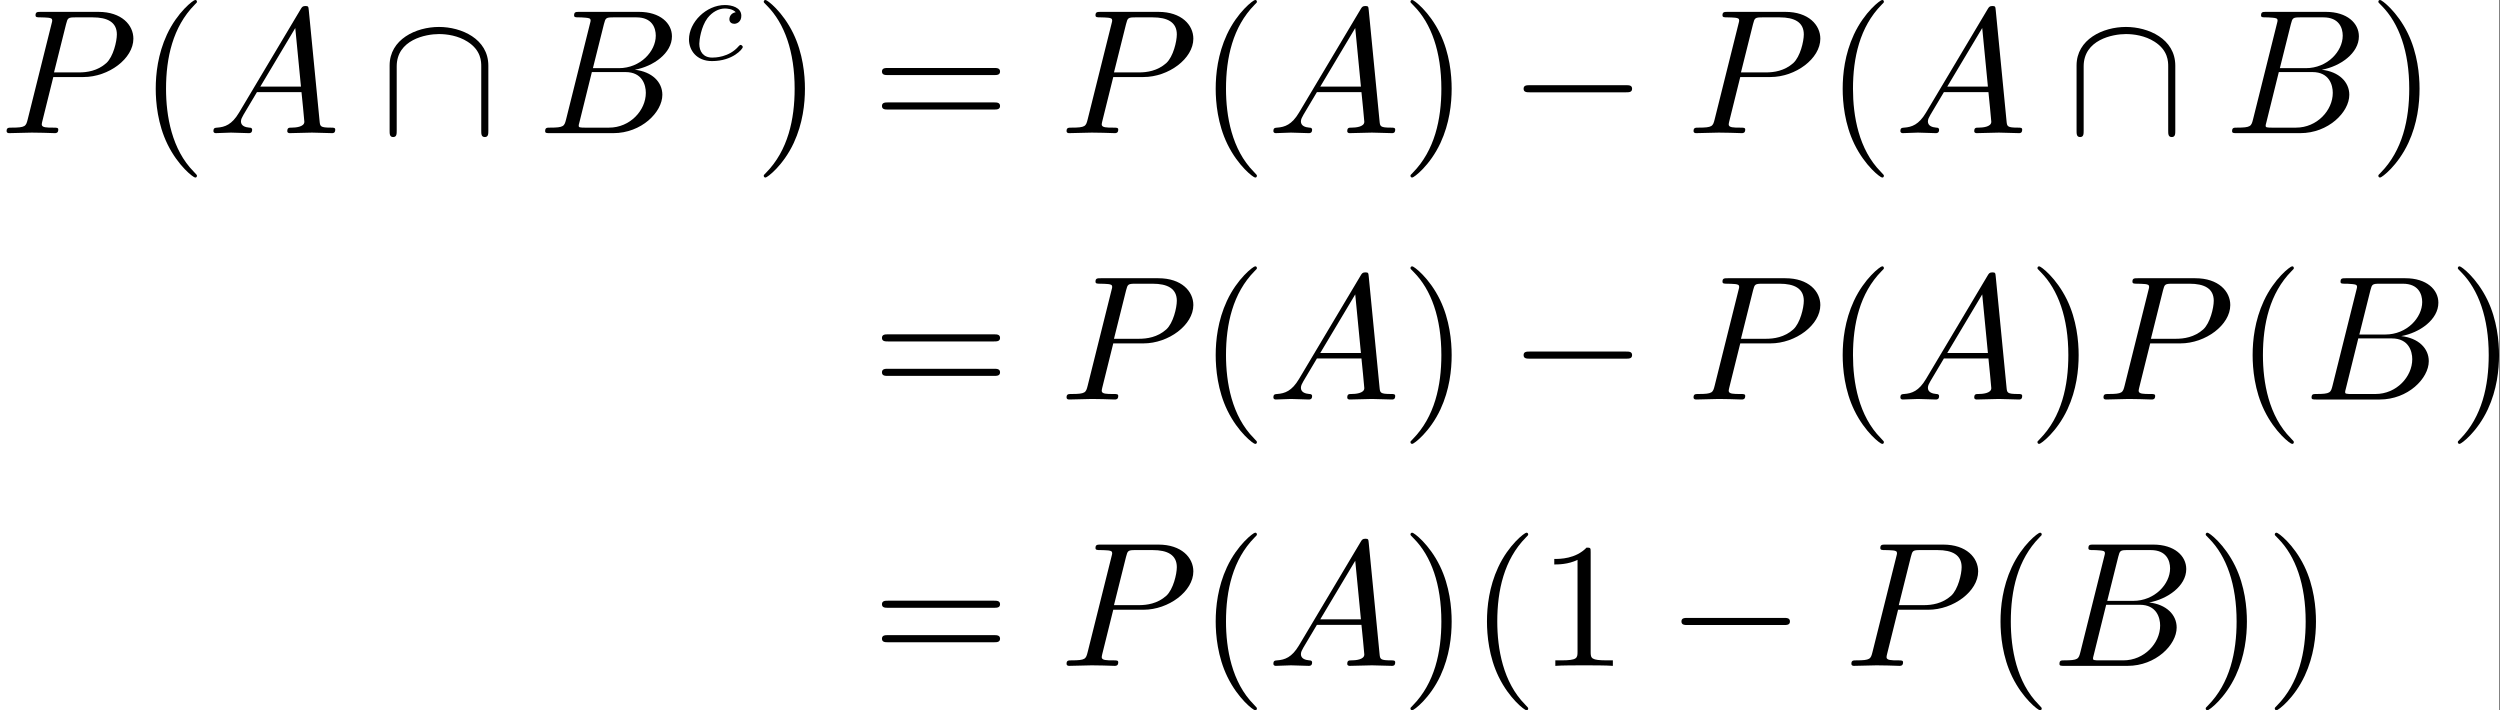 <?xml version='1.0' encoding='UTF-8'?>
<!-- This file was generated by dvisvgm 2.11.1 -->
<svg version='1.1' xmlns='http://www.w3.org/2000/svg' xmlns:xlink='http://www.w3.org/1999/xlink' width='326.951pt' height='92.909pt' viewBox='361.423 21.219 326.951 92.909'>
<rect x="361.423" y="21.219" width="326.951" height="92.909" fill="#808080" stroke="none"/>
<defs>
<path id='g2-99' d='M3.055-2.671C2.803-2.629 2.699-2.434 2.699-2.28C2.699-2.092 2.845-2.022 2.971-2.022C3.124-2.022 3.368-2.134 3.368-2.469C3.368-2.943 2.824-3.075 2.448-3.075C1.402-3.075 .432-2.113 .432-1.144C.432-.544 .851 .07 1.723 .07C2.901 .07 3.452-.621 3.452-.718C3.452-.76 3.389-.837 3.333-.837C3.292-.837 3.278-.823 3.222-.767C2.678-.126 1.862-.126 1.736-.126C1.234-.126 1.011-.467 1.011-.9C1.011-1.102 1.109-1.862 1.471-2.343C1.736-2.685 2.099-2.88 2.448-2.88C2.545-2.88 2.88-2.866 3.055-2.671Z'/>
<path id='g0-0' d='M6.565-2.291C6.735-2.291 6.914-2.291 6.914-2.491S6.735-2.69 6.565-2.69H1.176C1.006-2.69 .827-2.69 .827-2.491S1.006-2.291 1.176-2.291H6.565Z'/>
<path id='g0-92' d='M6.087-3.786C6.087-5.3 4.563-5.958 3.318-5.958C2.022-5.958 .548-5.26 .548-3.796V-.139C.548 .04 .548 .219 .747 .219S.946 .04 .946-.139V-3.746C.946-5.24 2.57-5.559 3.318-5.559C3.766-5.559 4.394-5.469 4.922-5.131C5.689-4.643 5.689-4.005 5.689-3.736V-.139C5.689 .04 5.689 .219 5.888 .219S6.087 .04 6.087-.139V-3.786Z'/>
<path id='g3-40' d='M3.298 2.391C3.298 2.361 3.298 2.341 3.128 2.172C1.883 .917 1.564-.966 1.564-2.491C1.564-4.224 1.943-5.958 3.168-7.203C3.298-7.323 3.298-7.342 3.298-7.372C3.298-7.442 3.258-7.472 3.198-7.472C3.098-7.472 2.202-6.795 1.614-5.529C1.106-4.433 .986-3.328 .986-2.491C.986-1.714 1.096-.508 1.644 .618C2.242 1.843 3.098 2.491 3.198 2.491C3.258 2.491 3.298 2.461 3.298 2.391Z'/>
<path id='g3-41' d='M2.879-2.491C2.879-3.268 2.77-4.473 2.222-5.599C1.624-6.824 .767-7.472 .667-7.472C.608-7.472 .568-7.432 .568-7.372C.568-7.342 .568-7.323 .757-7.143C1.733-6.157 2.301-4.573 2.301-2.491C2.301-.787 1.933 .966 .697 2.222C.568 2.341 .568 2.361 .568 2.391C.568 2.451 .608 2.491 .667 2.491C.767 2.491 1.664 1.813 2.252 .548C2.76-.548 2.879-1.654 2.879-2.491Z'/>
<path id='g3-49' d='M2.929-6.376C2.929-6.615 2.929-6.635 2.7-6.635C2.082-5.998 1.205-5.998 .887-5.998V-5.689C1.086-5.689 1.674-5.689 2.192-5.948V-.787C2.192-.428 2.162-.309 1.265-.309H.946V0C1.295-.03 2.162-.03 2.56-.03S3.826-.03 4.174 0V-.309H3.856C2.959-.309 2.929-.418 2.929-.787V-6.376Z'/>
<path id='g3-61' d='M6.844-3.258C6.994-3.258 7.183-3.258 7.183-3.457S6.994-3.656 6.854-3.656H.887C.747-3.656 .558-3.656 .558-3.457S.747-3.258 .897-3.258H6.844ZM6.854-1.325C6.994-1.325 7.183-1.325 7.183-1.524S6.994-1.724 6.844-1.724H.897C.747-1.724 .558-1.724 .558-1.524S.747-1.325 .887-1.325H6.854Z'/>
<path id='g1-65' d='M1.783-1.146C1.385-.478 .996-.339 .558-.309C.438-.299 .349-.299 .349-.11C.349-.05 .399 0 .478 0C.747 0 1.056-.03 1.335-.03C1.664-.03 2.012 0 2.331 0C2.391 0 2.521 0 2.521-.189C2.521-.299 2.431-.309 2.361-.309C2.132-.329 1.893-.408 1.893-.658C1.893-.777 1.953-.887 2.032-1.026L2.79-2.301H5.29C5.31-2.092 5.45-.737 5.45-.638C5.45-.339 4.932-.309 4.732-.309C4.593-.309 4.493-.309 4.493-.11C4.493 0 4.613 0 4.633 0C5.041 0 5.469-.03 5.878-.03C6.127-.03 6.755 0 7.004 0C7.064 0 7.183 0 7.183-.199C7.183-.309 7.083-.309 6.954-.309C6.336-.309 6.336-.379 6.306-.667L5.699-6.894C5.679-7.093 5.679-7.133 5.509-7.133C5.35-7.133 5.31-7.064 5.25-6.964L1.783-1.146ZM2.979-2.61L4.941-5.898L5.26-2.61H2.979Z'/>
<path id='g1-66' d='M1.594-.777C1.494-.389 1.474-.309 .687-.309C.518-.309 .418-.309 .418-.11C.418 0 .508 0 .687 0H4.244C5.818 0 6.994-1.176 6.994-2.152C6.994-2.869 6.416-3.447 5.45-3.557C6.486-3.746 7.532-4.483 7.532-5.43C7.532-6.167 6.874-6.804 5.679-6.804H2.331C2.142-6.804 2.042-6.804 2.042-6.605C2.042-6.496 2.132-6.496 2.321-6.496C2.341-6.496 2.531-6.496 2.7-6.476C2.879-6.456 2.969-6.446 2.969-6.316C2.969-6.276 2.959-6.247 2.929-6.127L1.594-.777ZM3.098-3.646L3.716-6.117C3.806-6.466 3.826-6.496 4.254-6.496H5.539C6.416-6.496 6.625-5.908 6.625-5.469C6.625-4.593 5.768-3.646 4.553-3.646H3.098ZM2.65-.309C2.511-.309 2.491-.309 2.431-.319C2.331-.329 2.301-.339 2.301-.418C2.301-.448 2.301-.468 2.351-.648L3.039-3.427H4.922C5.878-3.427 6.067-2.69 6.067-2.262C6.067-1.275 5.181-.309 4.005-.309H2.65Z'/>
<path id='g1-80' d='M3.019-3.148H4.712C6.127-3.148 7.512-4.184 7.512-5.3C7.512-6.067 6.854-6.804 5.549-6.804H2.321C2.132-6.804 2.022-6.804 2.022-6.615C2.022-6.496 2.112-6.496 2.311-6.496C2.441-6.496 2.62-6.486 2.74-6.476C2.899-6.456 2.959-6.426 2.959-6.316C2.959-6.276 2.949-6.247 2.919-6.127L1.584-.777C1.484-.389 1.465-.309 .677-.309C.508-.309 .399-.309 .399-.12C.399 0 .518 0 .548 0C.827 0 1.534-.03 1.813-.03C2.022-.03 2.242-.02 2.451-.02C2.67-.02 2.889 0 3.098 0C3.168 0 3.298 0 3.298-.199C3.298-.309 3.208-.309 3.019-.309C2.65-.309 2.371-.309 2.371-.488C2.371-.548 2.391-.598 2.401-.658L3.019-3.148ZM3.736-6.117C3.826-6.466 3.846-6.496 4.274-6.496H5.23C6.057-6.496 6.585-6.227 6.585-5.539C6.585-5.151 6.386-4.294 5.998-3.935C5.499-3.487 4.902-3.407 4.463-3.407H3.059L3.736-6.117Z'/>
</defs>
<g id='page1' transform='matrix(2.331 0 0 2.331 0 0)'>
<rect x='155.022' y='9.101' width='140.236' height='39.851' fill='#fff'/>
<use x='155.022' y='16.573' xlink:href='#g1-80'/>
<use x='162.802' y='16.573' xlink:href='#g3-40'/>
<use x='166.676' y='16.573' xlink:href='#g1-65'/>
<use x='176.362' y='16.573' xlink:href='#g0-92'/>
<use x='185.218' y='16.573' xlink:href='#g1-66'/>
<use x='193.274' y='12.46' xlink:href='#g2-99'/>
<use x='197.333' y='16.573' xlink:href='#g3-41'/>
<use x='203.975' y='16.573' xlink:href='#g3-61'/>
<use x='214.491' y='16.573' xlink:href='#g1-80'/>
<use x='222.271' y='16.573' xlink:href='#g3-40'/>
<use x='226.145' y='16.573' xlink:href='#g1-65'/>
<use x='233.617' y='16.573' xlink:href='#g3-41'/>
<use x='239.705' y='16.573' xlink:href='#g0-0'/>
<use x='249.668' y='16.573' xlink:href='#g1-80'/>
<use x='257.448' y='16.573' xlink:href='#g3-40'/>
<use x='261.322' y='16.573' xlink:href='#g1-65'/>
<use x='271.008' y='16.573' xlink:href='#g0-92'/>
<use x='279.864' y='16.573' xlink:href='#g1-66'/>
<use x='287.92' y='16.573' xlink:href='#g3-41'/>
<use x='203.975' y='31.517' xlink:href='#g3-61'/>
<use x='214.491' y='31.517' xlink:href='#g1-80'/>
<use x='222.271' y='31.517' xlink:href='#g3-40'/>
<use x='226.145' y='31.517' xlink:href='#g1-65'/>
<use x='233.617' y='31.517' xlink:href='#g3-41'/>
<use x='239.705' y='31.517' xlink:href='#g0-0'/>
<use x='249.668' y='31.517' xlink:href='#g1-80'/>
<use x='257.448' y='31.517' xlink:href='#g3-40'/>
<use x='261.322' y='31.517' xlink:href='#g1-65'/>
<use x='268.794' y='31.517' xlink:href='#g3-41'/>
<use x='272.668' y='31.517' xlink:href='#g1-80'/>
<use x='280.448' y='31.517' xlink:href='#g3-40'/>
<use x='284.323' y='31.517' xlink:href='#g1-66'/>
<use x='292.379' y='31.517' xlink:href='#g3-41'/>
<use x='203.975' y='46.461' xlink:href='#g3-61'/>
<use x='214.491' y='46.461' xlink:href='#g1-80'/>
<use x='222.271' y='46.461' xlink:href='#g3-40'/>
<use x='226.145' y='46.461' xlink:href='#g1-65'/>
<use x='233.617' y='46.461' xlink:href='#g3-41'/>
<use x='237.491' y='46.461' xlink:href='#g3-40'/>
<use x='241.366' y='46.461' xlink:href='#g3-49'/>
<use x='248.561' y='46.461' xlink:href='#g0-0'/>
<use x='258.523' y='46.461' xlink:href='#g1-80'/>
<use x='266.303' y='46.461' xlink:href='#g3-40'/>
<use x='270.178' y='46.461' xlink:href='#g1-66'/>
<use x='278.234' y='46.461' xlink:href='#g3-41'/>
<use x='282.109' y='46.461' xlink:href='#g3-41'/>
</g>
</svg>